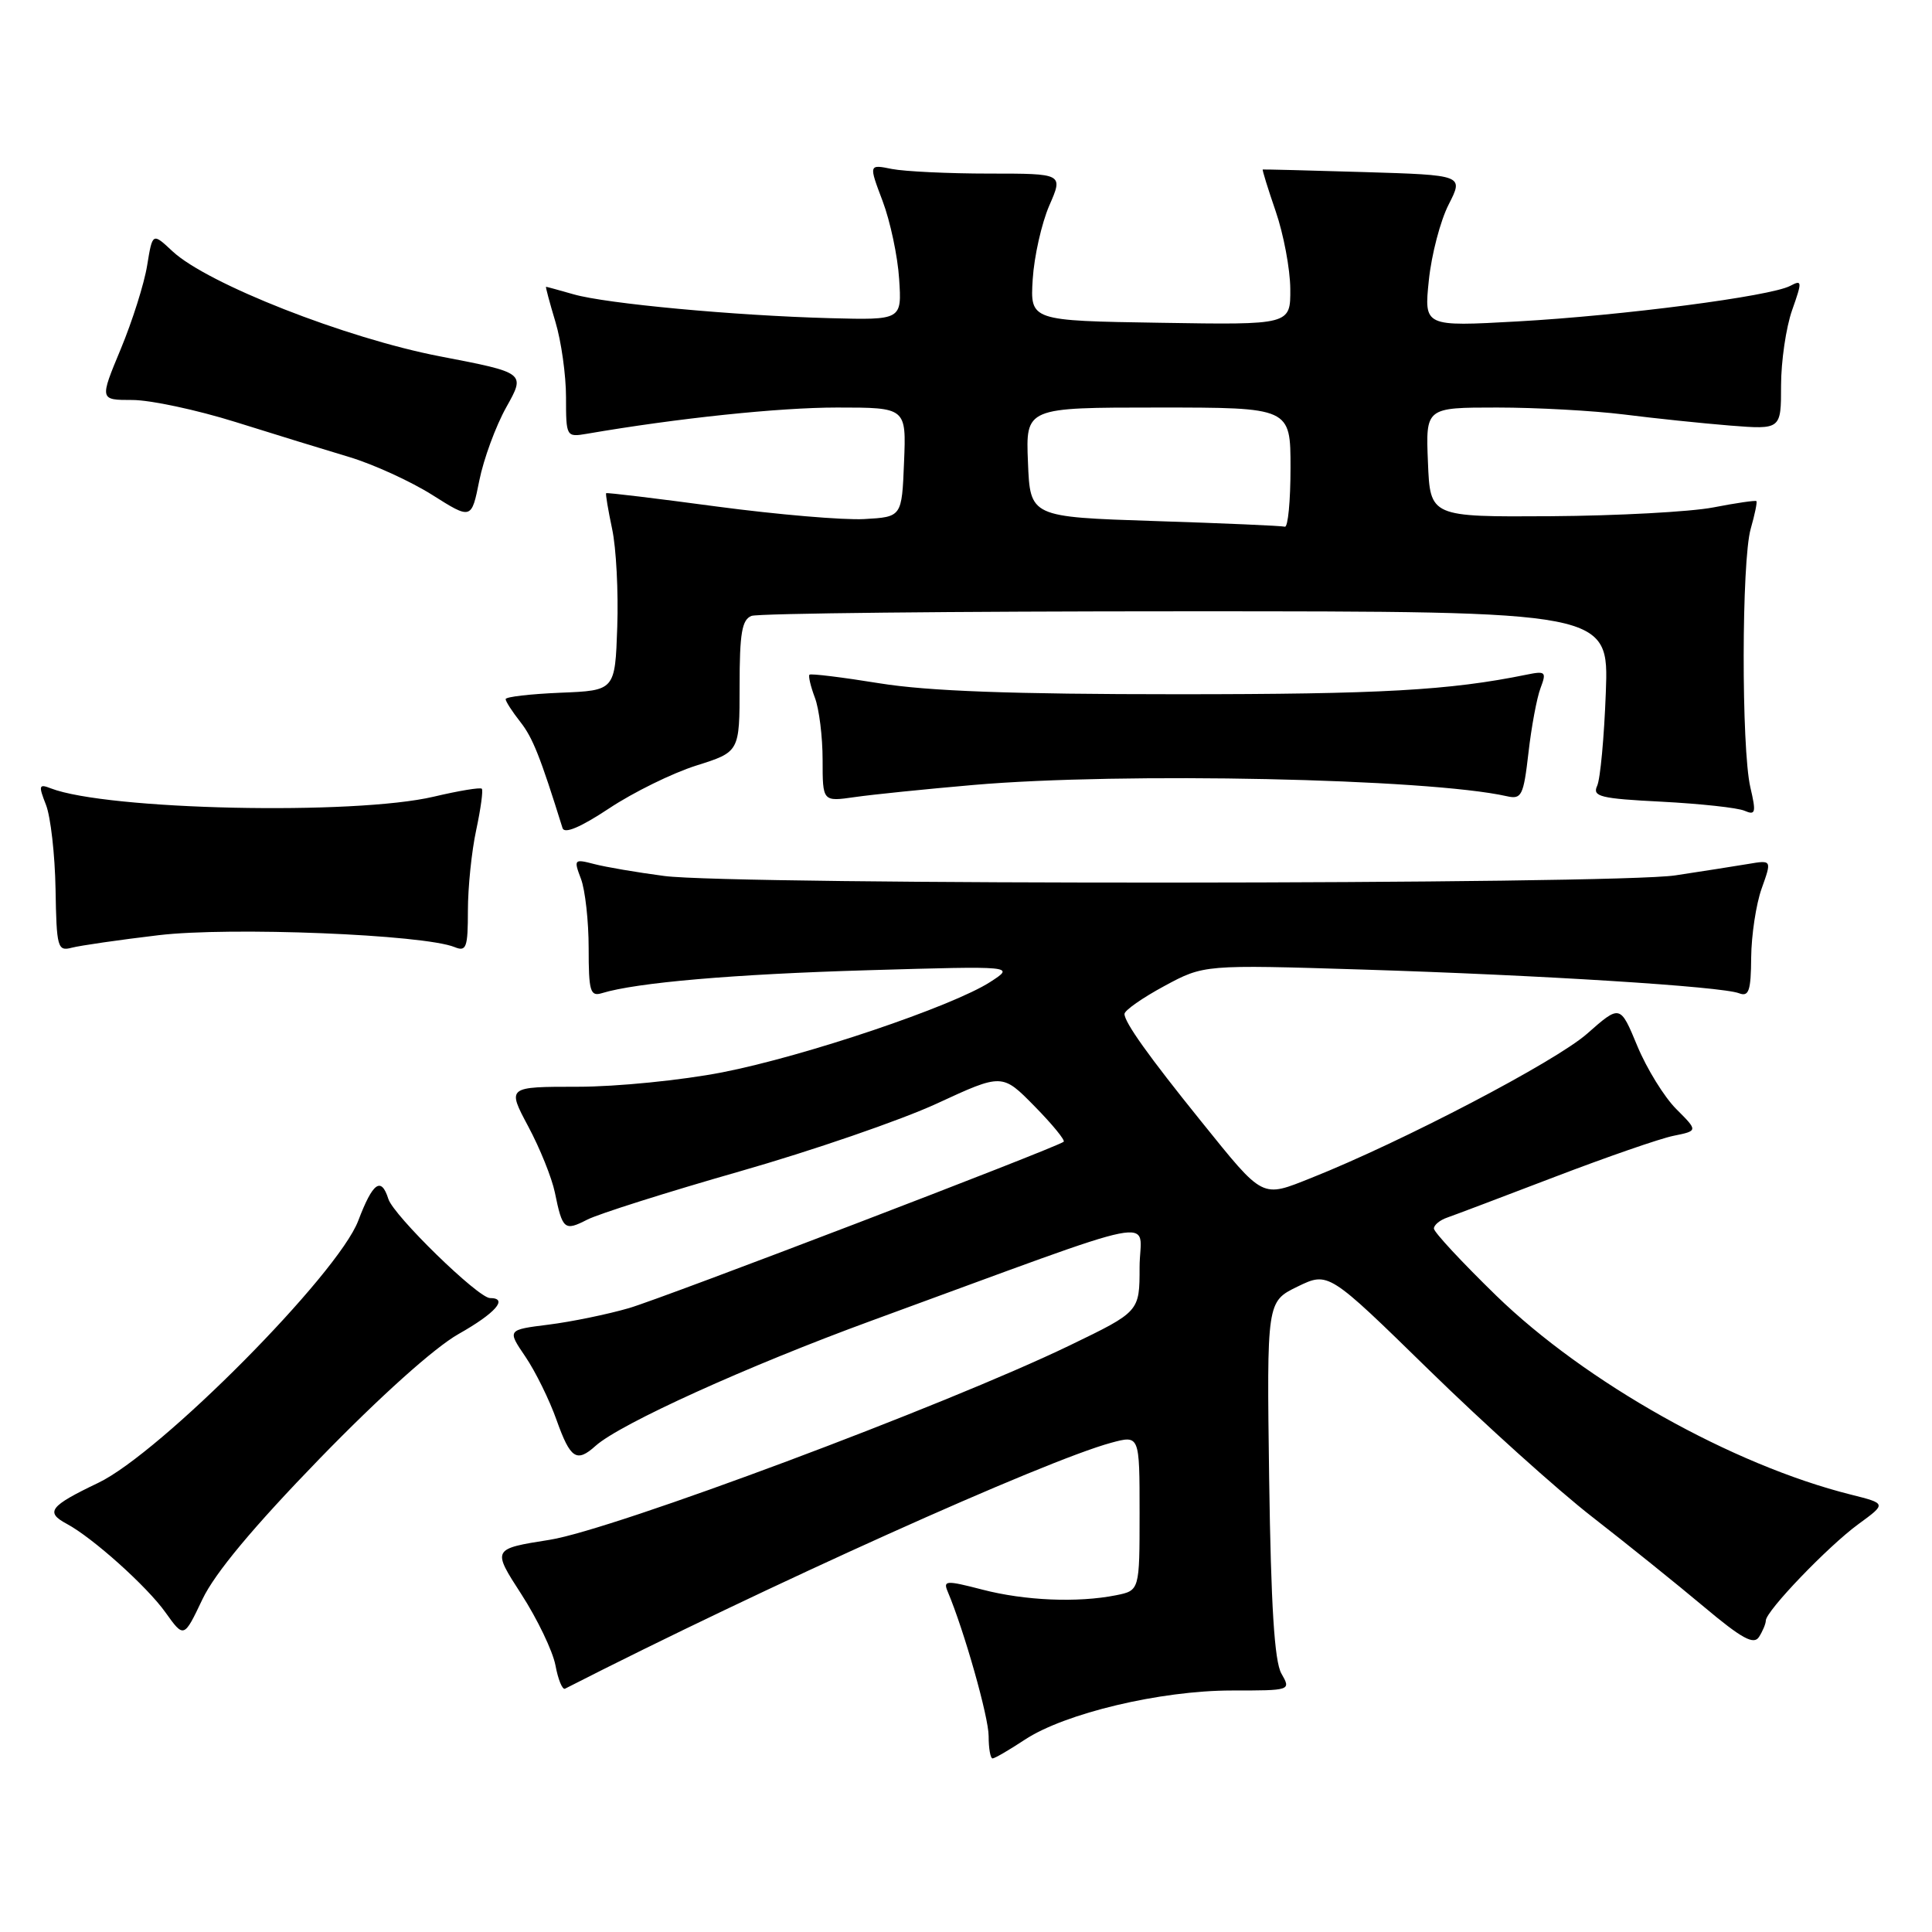 <?xml version="1.0" encoding="UTF-8" standalone="no"?>
<!DOCTYPE svg PUBLIC "-//W3C//DTD SVG 1.1//EN" "http://www.w3.org/Graphics/SVG/1.1/DTD/svg11.dtd" >
<svg xmlns="http://www.w3.org/2000/svg" xmlns:xlink="http://www.w3.org/1999/xlink" version="1.1" viewBox="0 0 256 256">
 <g >
 <path fill="currentColor"
d=" M 135.79 230.52 C 141.09 227.02 153.77 224.00 163.20 224.00 C 171.07 224.00 171.07 224.00 169.79 221.75 C 168.87 220.14 168.41 212.78 168.17 195.98 C 167.85 172.47 167.85 172.47 171.93 170.48 C 176.02 168.50 176.02 168.50 189.32 181.50 C 196.64 188.65 206.38 197.43 210.98 201.00 C 215.57 204.57 222.23 209.93 225.77 212.90 C 230.82 217.14 232.39 217.99 233.08 216.90 C 233.57 216.13 233.98 215.15 233.98 214.73 C 234.01 213.45 242.24 204.88 246.24 201.96 C 249.98 199.23 249.98 199.23 245.24 198.04 C 229.55 194.11 210.12 183.20 198.25 171.67 C 193.71 167.25 190.00 163.26 190.00 162.79 C 190.00 162.32 190.79 161.67 191.75 161.34 C 192.71 161.01 199.12 158.58 206.00 155.95 C 212.88 153.32 219.96 150.86 221.75 150.50 C 225.00 149.84 225.00 149.84 222.11 146.95 C 220.52 145.36 218.20 141.60 216.95 138.59 C 214.68 133.11 214.68 133.11 210.29 136.98 C 206.08 140.68 185.81 151.28 173.80 156.06 C 167.09 158.73 167.53 158.96 159.14 148.56 C 152.21 139.97 149.00 135.47 149.00 134.35 C 149.01 133.88 151.38 132.22 154.27 130.66 C 159.53 127.82 159.53 127.82 180.52 128.47 C 204.22 129.21 228.08 130.71 230.43 131.61 C 231.73 132.11 232.01 131.31 232.04 126.86 C 232.07 123.91 232.69 119.80 233.43 117.73 C 234.78 113.95 234.78 113.95 231.64 114.48 C 229.91 114.77 225.57 115.45 222.00 115.99 C 213.99 117.22 97.14 117.29 88.00 116.07 C 84.42 115.60 80.25 114.89 78.73 114.49 C 76.07 113.80 76.00 113.87 76.98 116.45 C 77.54 117.93 78.00 122.06 78.00 125.63 C 78.00 131.36 78.21 132.07 79.75 131.60 C 84.34 130.19 97.25 129.08 115.00 128.56 C 134.50 127.99 134.50 127.99 131.22 130.11 C 126.21 133.35 106.66 139.95 95.71 142.09 C 90.33 143.14 81.71 144.00 76.56 144.00 C 67.19 144.00 67.19 144.00 69.99 149.25 C 71.54 152.14 73.12 156.07 73.52 158.00 C 74.53 162.94 74.79 163.16 77.81 161.61 C 79.29 160.85 88.38 157.97 98.00 155.22 C 107.62 152.47 119.39 148.42 124.15 146.22 C 132.80 142.22 132.80 142.22 137.09 146.59 C 139.45 148.99 141.18 151.11 140.94 151.29 C 139.85 152.12 87.94 171.99 83.35 173.33 C 80.53 174.15 75.73 175.14 72.70 175.52 C 67.20 176.21 67.20 176.21 69.62 179.77 C 70.95 181.73 72.81 185.51 73.75 188.17 C 75.58 193.30 76.40 193.85 78.92 191.58 C 82.18 188.66 99.07 181.00 115.50 174.99 C 155.51 160.36 151.00 161.26 151.00 167.92 C 151.00 173.80 151.00 173.80 141.75 178.27 C 125.30 186.22 81.20 202.71 72.85 204.03 C 65.20 205.24 65.20 205.24 69.08 211.24 C 71.21 214.54 73.24 218.78 73.60 220.66 C 73.95 222.55 74.52 223.94 74.87 223.76 C 101.37 210.23 138.37 193.57 147.25 191.17 C 151.00 190.16 151.00 190.16 151.00 200.46 C 151.00 210.75 151.00 210.75 147.88 211.38 C 142.80 212.39 135.80 212.10 130.16 210.63 C 125.37 209.39 124.95 209.41 125.57 210.88 C 127.76 216.07 131.00 227.51 131.00 230.04 C 131.00 231.67 131.23 233.00 131.52 233.00 C 131.81 233.00 133.73 231.88 135.79 230.52 Z  M 42.38 193.25 C 50.37 185.03 57.55 178.58 60.75 176.77 C 65.66 174.00 67.41 172.00 64.93 172.00 C 63.36 172.00 52.16 161.08 51.46 158.87 C 50.51 155.87 49.40 156.67 47.47 161.75 C 44.78 168.84 21.28 192.54 13.01 196.49 C 6.57 199.57 5.96 200.37 8.85 201.92 C 12.27 203.75 19.48 210.21 21.93 213.66 C 24.37 217.07 24.37 217.07 26.82 211.92 C 28.46 208.46 33.57 202.33 42.38 193.25 Z  M 21.00 123.92 C 30.46 122.79 56.16 123.82 60.25 125.50 C 61.79 126.13 62.00 125.56 62.00 120.66 C 62.00 117.60 62.49 112.80 63.10 109.98 C 63.70 107.17 64.04 104.70 63.84 104.51 C 63.64 104.31 60.79 104.78 57.49 105.56 C 46.91 108.05 14.19 107.34 6.73 104.46 C 5.15 103.84 5.08 104.07 6.09 106.64 C 6.71 108.21 7.28 113.24 7.36 117.80 C 7.49 125.58 7.63 126.07 9.50 125.58 C 10.60 125.29 15.78 124.54 21.00 123.92 Z  M 92.26 101.44 C 98.00 99.63 98.00 99.63 98.00 90.92 C 98.00 83.90 98.31 82.10 99.58 81.61 C 100.45 81.27 126.37 81.00 157.17 81.00 C 213.18 81.00 213.18 81.00 212.78 91.75 C 212.56 97.66 212.05 103.23 211.63 104.13 C 210.97 105.55 212.04 105.82 220.19 106.23 C 225.31 106.50 230.25 107.03 231.16 107.43 C 232.62 108.06 232.72 107.69 231.93 104.32 C 230.73 99.13 230.76 74.31 231.98 70.06 C 232.52 68.17 232.86 66.53 232.73 66.40 C 232.60 66.28 230.03 66.65 227.00 67.24 C 223.97 67.82 214.30 68.34 205.50 68.40 C 189.50 68.50 189.50 68.50 189.21 61.25 C 188.91 54.00 188.91 54.00 198.38 54.00 C 203.59 54.00 211.15 54.42 215.18 54.92 C 219.20 55.43 225.54 56.09 229.25 56.39 C 236.00 56.92 236.00 56.92 236.00 51.09 C 236.00 47.88 236.66 43.39 237.46 41.11 C 238.82 37.26 238.80 37.04 237.21 37.88 C 234.61 39.26 215.01 41.81 201.09 42.59 C 188.69 43.28 188.69 43.28 189.33 37.13 C 189.68 33.74 190.86 29.23 191.96 27.09 C 193.94 23.20 193.94 23.20 180.72 22.80 C 173.45 22.58 167.42 22.43 167.32 22.46 C 167.23 22.49 168.00 24.99 169.04 28.01 C 170.08 31.03 170.95 35.65 170.97 38.27 C 171.00 43.05 171.00 43.05 153.75 42.77 C 136.50 42.50 136.50 42.50 136.84 37.00 C 137.03 33.98 138.02 29.59 139.03 27.25 C 140.89 23.00 140.89 23.00 131.07 23.00 C 125.67 23.00 119.87 22.72 118.18 22.39 C 115.11 21.77 115.11 21.77 116.95 26.64 C 117.96 29.31 118.95 33.96 119.14 36.96 C 119.50 42.41 119.50 42.41 110.00 42.16 C 97.30 41.82 80.32 40.24 76.01 39.00 C 74.09 38.45 72.44 38.00 72.35 38.00 C 72.27 38.00 72.83 40.10 73.60 42.66 C 74.37 45.22 75.00 49.71 75.00 52.63 C 75.00 57.88 75.04 57.94 77.75 57.48 C 89.78 55.41 103.23 54.00 110.92 54.00 C 120.09 54.00 120.09 54.00 119.79 61.25 C 119.50 68.50 119.50 68.50 114.50 68.78 C 111.75 68.93 102.97 68.18 95.00 67.12 C 87.03 66.05 80.42 65.25 80.32 65.35 C 80.22 65.45 80.58 67.58 81.11 70.09 C 81.65 72.59 81.95 78.44 81.79 83.07 C 81.50 91.50 81.50 91.50 74.25 91.79 C 70.26 91.96 67.00 92.33 67.00 92.64 C 67.00 92.94 67.87 94.29 68.94 95.65 C 70.59 97.74 71.59 100.27 74.54 109.73 C 74.79 110.53 76.95 109.61 80.72 107.11 C 83.91 104.99 89.10 102.44 92.26 101.44 Z  M 129.00 104.01 C 148.75 102.30 189.24 103.16 199.65 105.50 C 201.62 105.95 201.87 105.46 202.53 99.74 C 202.92 96.31 203.64 92.45 204.13 91.17 C 204.94 89.02 204.80 88.88 202.26 89.40 C 192.06 91.48 182.99 91.99 156.00 91.99 C 134.07 91.99 122.98 91.58 116.54 90.54 C 111.61 89.74 107.44 89.23 107.26 89.40 C 107.09 89.58 107.41 90.94 107.97 92.43 C 108.54 93.91 109.00 97.63 109.00 100.68 C 109.00 106.23 109.00 106.23 113.25 105.62 C 115.59 105.28 122.67 104.56 129.00 104.01 Z  M 67.09 53.95 C 69.64 49.40 69.64 49.40 58.31 47.22 C 45.87 44.83 27.46 37.60 22.85 33.29 C 20.21 30.82 20.21 30.82 19.50 35.16 C 19.12 37.55 17.54 42.54 16.00 46.25 C 13.19 53.00 13.19 53.00 17.53 53.00 C 19.92 53.00 26.06 54.31 31.18 55.91 C 36.31 57.52 43.10 59.61 46.28 60.56 C 49.45 61.51 54.40 63.77 57.26 65.57 C 62.47 68.86 62.47 68.86 63.51 63.68 C 64.08 60.83 65.69 56.45 67.09 53.95 Z  M 153.00 69.04 C 136.50 68.50 136.50 68.50 136.21 61.25 C 135.91 54.00 135.91 54.00 153.46 54.00 C 171.00 54.00 171.00 54.00 171.00 62.00 C 171.00 66.40 170.66 69.90 170.25 69.79 C 169.84 69.67 162.07 69.33 153.00 69.04 Z "/>
</g>
</svg>